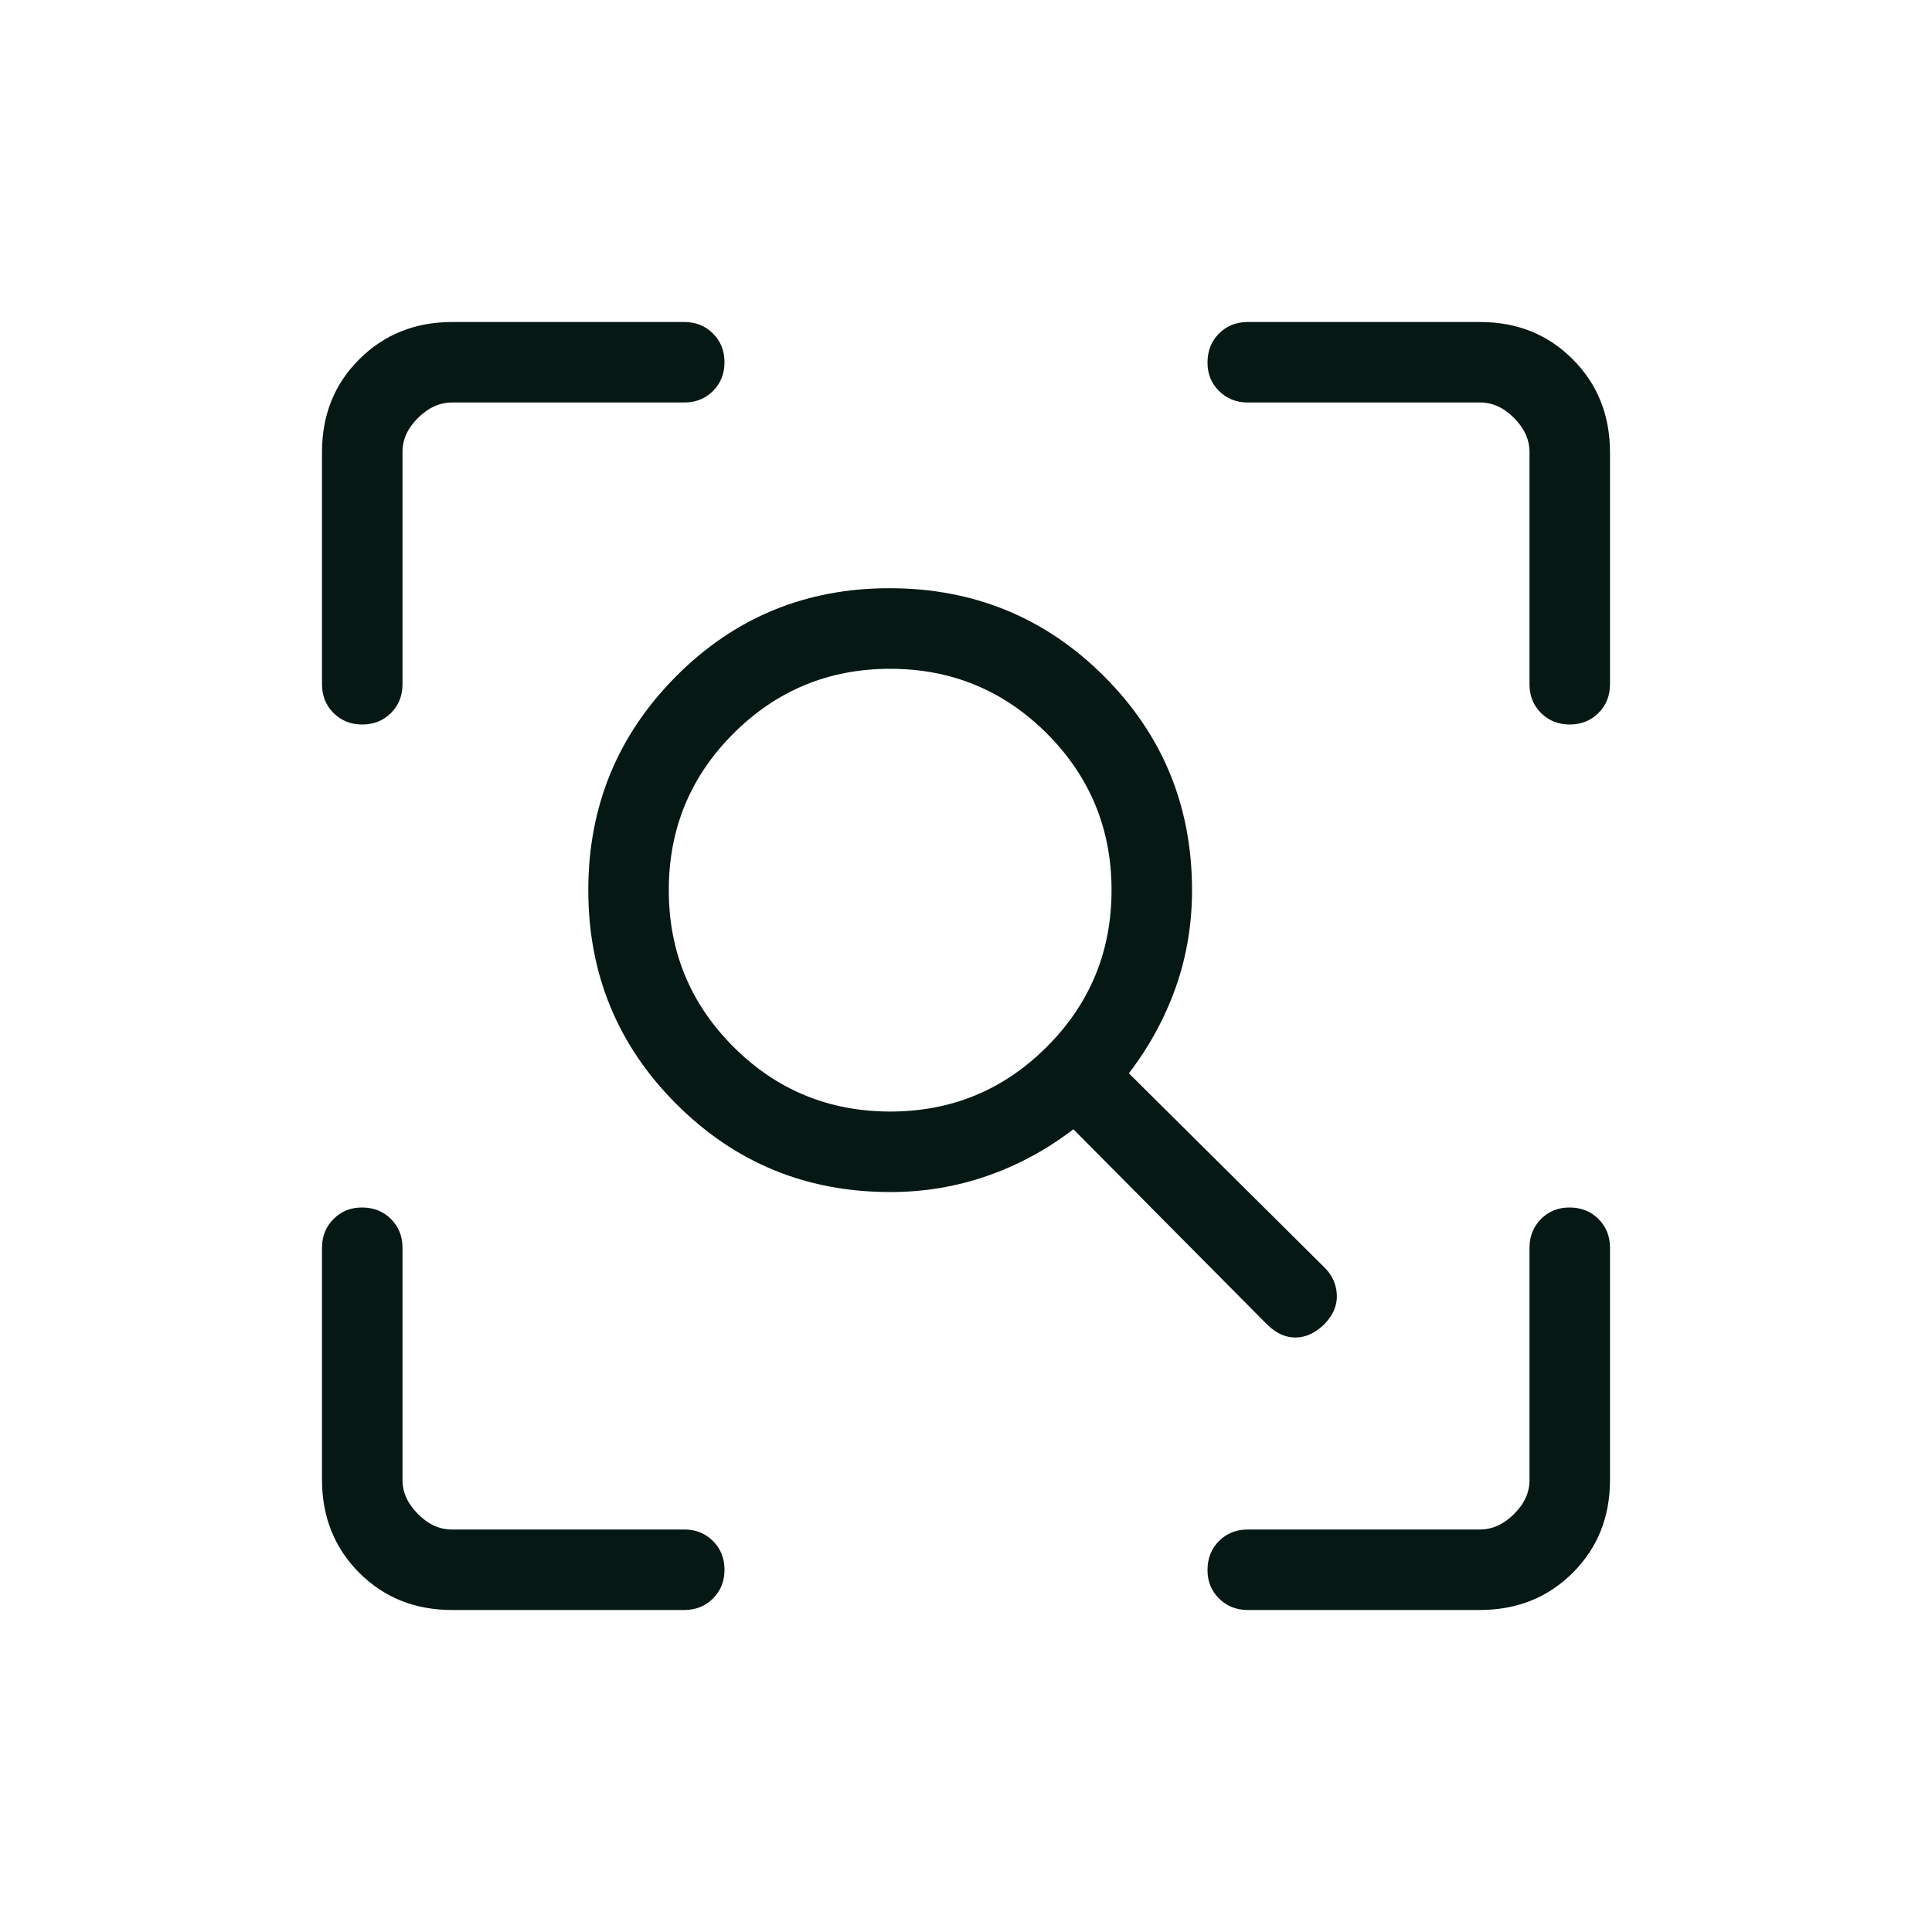 <svg width="24" height="24" viewBox="0 0 24 24" fill="none" xmlns="http://www.w3.org/2000/svg">
<path d="M11.058 13.808C11.819 13.808 12.468 13.54 13.004 13.004C13.54 12.468 13.808 11.819 13.808 11.058C13.808 10.297 13.54 9.648 13.004 9.111C12.468 8.576 11.819 8.308 11.058 8.308C10.297 8.308 9.648 8.576 9.112 9.111C8.576 9.646 8.308 10.295 8.308 11.058C8.308 11.821 8.576 12.469 9.111 13.004C9.646 13.539 10.295 13.807 11.058 13.808ZM11.058 14.808C10.015 14.808 9.13 14.443 8.401 13.714C7.672 12.985 7.308 12.099 7.308 11.058C7.308 10.017 7.672 9.131 8.4 8.4C9.128 7.669 10.014 7.305 11.057 7.307C12.1 7.309 12.986 7.673 13.714 8.4C14.442 9.127 14.807 10.012 14.808 11.057C14.808 11.478 14.741 11.88 14.607 12.261C14.473 12.642 14.278 13 14.023 13.333L16.453 15.745C16.551 15.842 16.602 15.957 16.607 16.089C16.611 16.221 16.558 16.342 16.448 16.453C16.338 16.56 16.22 16.614 16.094 16.615C15.968 16.616 15.85 16.562 15.74 16.453L13.334 14.028C13.001 14.283 12.643 14.476 12.262 14.608C11.881 14.741 11.479 14.808 11.058 14.808ZM5.616 20C5.155 20 4.771 19.846 4.463 19.538C4.155 19.23 4.001 18.845 4 18.384V15.5C4 15.358 4.048 15.239 4.143 15.143C4.238 15.047 4.357 14.999 4.5 15C4.643 15.001 4.762 15.048 4.857 15.143C4.952 15.238 5 15.357 5 15.5V18.385C5 18.538 5.064 18.679 5.192 18.808C5.32 18.937 5.461 19.001 5.615 19H8.5C8.643 19 8.762 19.048 8.857 19.143C8.952 19.238 9 19.357 9 19.5C9 19.643 8.952 19.762 8.857 19.857C8.762 19.952 8.643 20 8.5 20H5.616ZM18.385 20H15.5C15.358 20 15.239 19.952 15.143 19.857C15.047 19.762 14.999 19.643 15 19.5C15.001 19.357 15.048 19.238 15.143 19.143C15.238 19.048 15.357 19 15.5 19H18.385C18.538 19 18.679 18.936 18.808 18.808C18.937 18.68 19.001 18.539 19 18.384V15.5C19 15.358 19.048 15.239 19.143 15.143C19.238 15.047 19.357 14.999 19.5 15C19.643 15.001 19.762 15.048 19.857 15.143C19.952 15.238 20 15.357 20 15.5V18.385C20 18.845 19.846 19.229 19.538 19.537C19.23 19.845 18.846 19.999 18.385 20ZM4 8.5V5.616C4 5.155 4.154 4.771 4.463 4.463C4.772 4.155 5.156 4.001 5.616 4H8.5C8.643 4 8.762 4.048 8.857 4.143C8.952 4.238 9 4.357 9 4.5C9 4.643 8.952 4.762 8.857 4.857C8.762 4.952 8.643 5 8.5 5H5.616C5.462 5 5.321 5.064 5.192 5.192C5.063 5.32 4.999 5.461 5 5.616V8.5C5 8.643 4.952 8.762 4.857 8.857C4.762 8.952 4.643 9 4.5 9C4.357 9 4.238 8.952 4.143 8.857C4.048 8.762 4 8.643 4 8.5ZM19 8.5V5.616C19 5.462 18.936 5.321 18.808 5.192C18.68 5.063 18.539 4.999 18.384 5H15.5C15.358 5 15.239 4.952 15.143 4.857C15.047 4.762 14.999 4.643 15 4.5C15.001 4.357 15.048 4.238 15.143 4.143C15.238 4.048 15.357 4 15.5 4H18.385C18.845 4 19.229 4.154 19.537 4.463C19.845 4.772 19.999 5.156 20 5.616V8.5C20 8.643 19.952 8.762 19.857 8.857C19.762 8.952 19.643 9 19.5 9C19.357 9 19.238 8.952 19.143 8.857C19.048 8.762 19 8.643 19 8.5Z" fill="#061814"/>
</svg>
